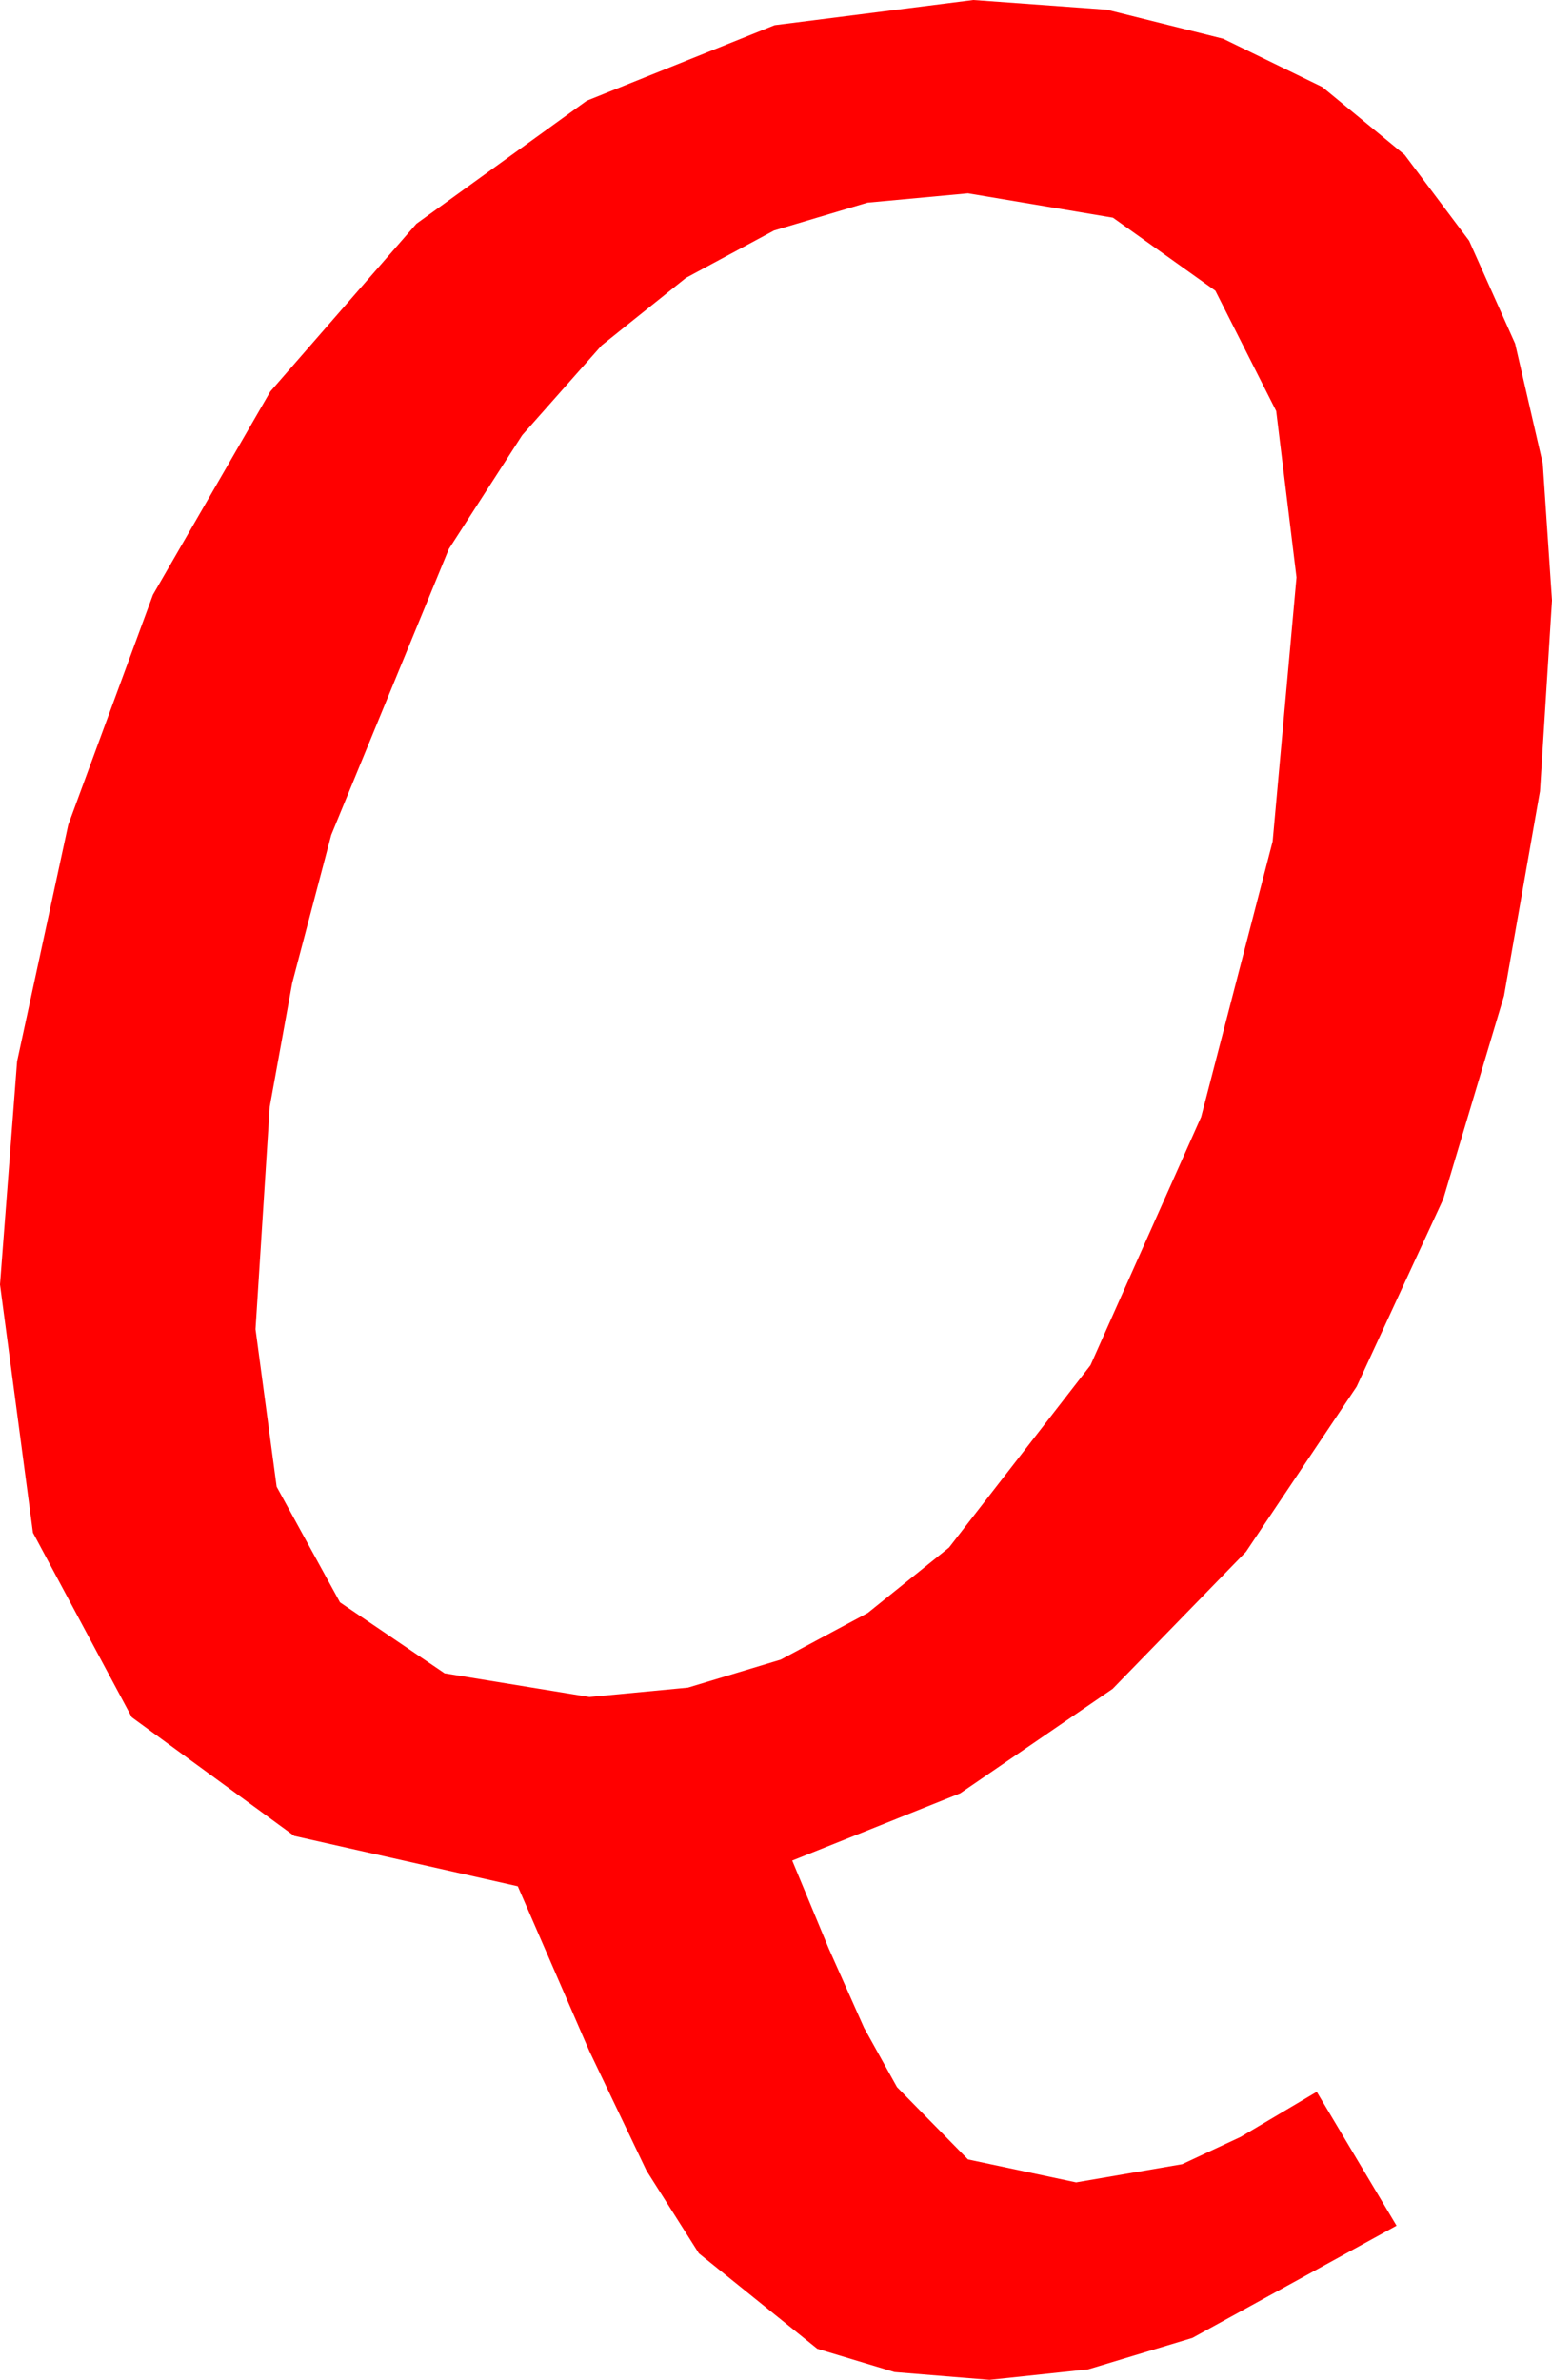 <?xml version="1.0" encoding="utf-8"?>
<!DOCTYPE svg PUBLIC "-//W3C//DTD SVG 1.1//EN" "http://www.w3.org/Graphics/SVG/1.1/DTD/svg11.dtd">
<svg width="33.633" height="51.562" xmlns="http://www.w3.org/2000/svg" xmlns:xlink="http://www.w3.org/1999/xlink" xmlns:xml="http://www.w3.org/XML/1998/namespace" version="1.1">
  <g>
    <g>
      <path style="fill:#FF0000;fill-opacity:1" d="M20.977,4.189L18.798,4.391 16.772,4.995 14.865,6.021 13.037,7.485 11.316,9.43 9.727,11.895 7.178,18.091 6.332,21.299 5.845,23.979 5.537,28.799 5.995,32.212 7.368,34.717 9.635,36.255 12.773,36.768 14.908,36.565 16.919,35.958 18.805,34.947 20.566,33.53 23.632,29.579 26.03,24.199 27.579,18.23 28.096,12.51 27.656,8.906 26.338,6.299 24.119,4.717 20.977,4.189z M21.094,0L23.985,0.21 26.506,0.839 28.658,1.887 30.439,3.354 31.837,5.216 32.834,7.445 33.433,10.042 33.633,13.008 33.373,17.142 32.593,21.577 31.274,25.986 29.399,30.044 27.001,33.622 24.111,36.592 20.808,38.855 17.168,40.312 17.959,42.217 18.724,43.934 19.438,45.22 20.977,46.787 23.32,47.285 25.62,46.89 26.884,46.3 28.535,45.322 30.264,48.223 25.84,50.654 23.584,51.335 21.445,51.562 19.384,51.394 17.71,50.889 15.146,48.823 14.011,47.032 12.773,44.443 11.221,40.869 6.376,39.778 2.856,37.207 0.714,33.208 0,27.832 0.37,22.998 1.479,17.871 3.314,12.887 5.859,8.481 9.023,4.849 12.715,2.183 16.787,0.546 21.094,0z" />
    </g>
  </g>
</svg>